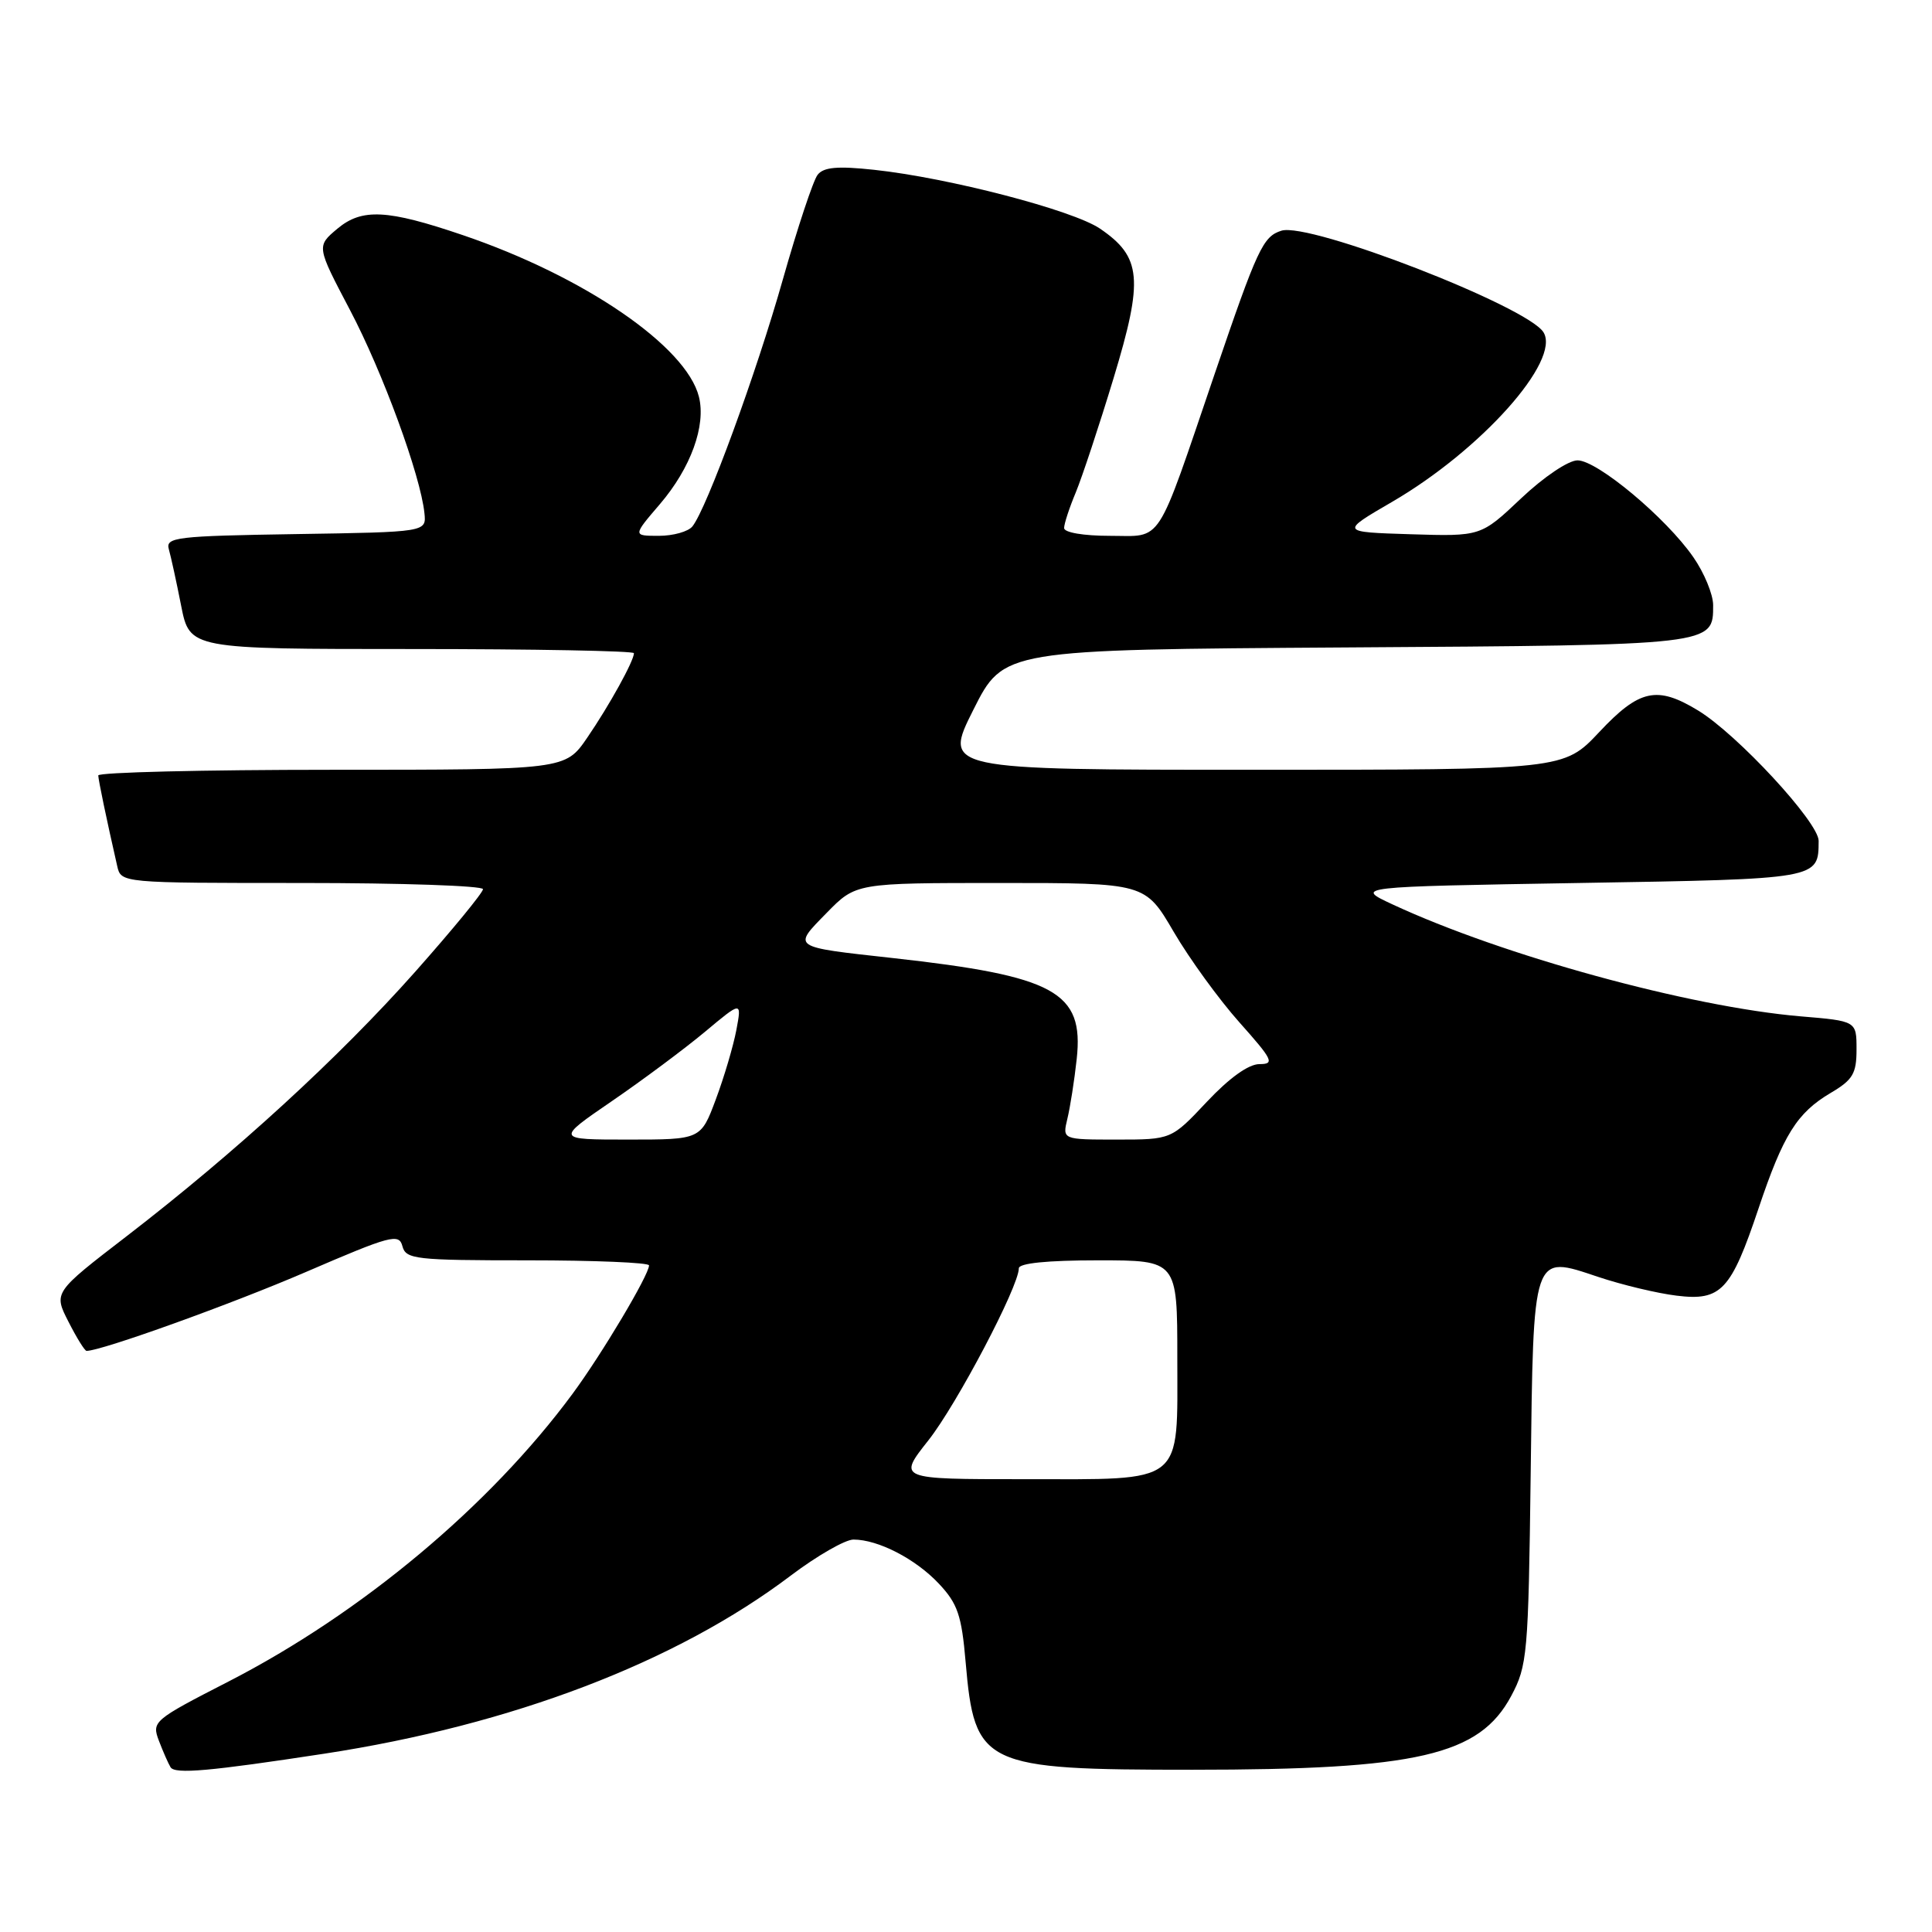 <?xml version="1.0" encoding="UTF-8" standalone="no"?>
<!DOCTYPE svg PUBLIC "-//W3C//DTD SVG 1.1//EN" "http://www.w3.org/Graphics/SVG/1.1/DTD/svg11.dtd" >
<svg xmlns="http://www.w3.org/2000/svg" xmlns:xlink="http://www.w3.org/1999/xlink" version="1.1" viewBox="0 0 256 256">
 <g >
 <path fill="currentColor"
d=" M 42.99 232.37 C 67.83 228.57 89.60 220.26 104.80 208.76 C 108.27 206.14 112.00 204.00 113.09 204.00 C 116.36 204.00 121.32 206.56 124.41 209.85 C 126.89 212.49 127.42 214.03 127.95 220.22 C 129.14 233.99 130.21 234.50 158.00 234.50 C 187.84 234.50 196.03 232.60 200.24 224.73 C 202.38 220.72 202.52 219.22 202.82 195.51 C 203.19 165.71 203.00 166.27 211.78 169.20 C 214.92 170.25 219.59 171.37 222.15 171.68 C 228.06 172.41 229.36 171.02 233.02 160.11 C 236.29 150.37 238.11 147.46 242.57 144.82 C 245.51 143.09 246.00 142.26 246.00 139.05 C 246.00 135.29 246.00 135.29 238.57 134.67 C 223.90 133.42 199.09 126.62 184.50 119.83 C 179.50 117.50 179.50 117.50 209.29 117.00 C 241.14 116.47 240.95 116.50 240.98 111.42 C 241.00 108.98 230.20 97.30 225.00 94.14 C 219.56 90.83 217.22 91.34 211.91 97.00 C 207.21 102.00 207.21 102.00 166.10 102.00 C 124.98 102.00 124.98 102.00 128.98 94.04 C 132.98 86.08 132.98 86.08 178.34 85.79 C 227.31 85.48 227.00 85.51 227.00 80.18 C 227.00 78.77 225.82 75.90 224.37 73.82 C 220.77 68.62 211.65 61.00 209.03 61.00 C 207.82 61.00 204.55 63.20 201.55 66.04 C 196.22 71.08 196.22 71.08 186.90 70.79 C 177.58 70.50 177.58 70.50 184.46 66.50 C 196.25 59.64 206.84 47.79 204.52 44.03 C 202.40 40.60 173.49 29.39 169.79 30.57 C 167.35 31.34 166.62 32.91 160.94 49.57 C 153.06 72.69 154.16 71.00 147.05 71.00 C 143.56 71.00 141.00 70.56 141.00 69.97 C 141.00 69.40 141.70 67.27 142.55 65.24 C 143.39 63.20 145.65 56.39 147.56 50.09 C 151.54 36.96 151.27 34.05 145.75 30.29 C 142.13 27.84 125.70 23.56 115.82 22.50 C 110.98 21.98 109.14 22.14 108.34 23.16 C 107.76 23.89 105.69 30.13 103.74 37.00 C 100.23 49.42 93.66 67.36 91.75 69.75 C 91.20 70.44 89.20 71.00 87.30 71.00 C 83.84 71.00 83.84 71.00 87.44 66.80 C 91.53 62.02 93.57 56.40 92.61 52.57 C 90.93 45.88 77.39 36.61 61.31 31.15 C 51.32 27.75 47.96 27.58 44.71 30.30 C 41.93 32.63 41.93 32.63 46.37 41.07 C 50.71 49.31 55.73 63.01 56.24 68.00 C 56.50 70.50 56.50 70.50 39.19 70.77 C 23.35 71.02 21.92 71.19 22.37 72.77 C 22.64 73.72 23.38 77.09 24.00 80.25 C 25.14 86.00 25.14 86.00 54.57 86.00 C 70.76 86.00 84.00 86.25 84.00 86.55 C 84.00 87.57 80.74 93.47 77.81 97.75 C 74.90 102.00 74.90 102.00 43.95 102.00 C 26.93 102.00 13.01 102.34 13.02 102.75 C 13.05 103.42 14.08 108.39 15.53 114.75 C 16.04 117.00 16.04 117.00 40.02 117.00 C 53.21 117.00 64.00 117.37 64.00 117.82 C 64.00 118.27 59.96 123.19 55.02 128.76 C 44.95 140.10 31.27 152.64 16.80 163.79 C 7.09 171.26 7.09 171.26 9.07 175.13 C 10.15 177.26 11.23 179.00 11.47 179.00 C 13.44 179.00 30.65 172.81 40.57 168.53 C 51.77 163.70 52.87 163.40 53.32 165.12 C 53.78 166.86 55.00 167.00 69.91 167.00 C 78.76 167.00 86.00 167.30 86.00 167.67 C 86.00 168.93 79.73 179.46 75.84 184.72 C 64.87 199.57 47.89 213.76 30.28 222.81 C 20.30 227.93 20.09 228.11 21.06 230.67 C 21.61 232.11 22.30 233.68 22.60 234.17 C 23.18 235.11 27.76 234.70 42.99 232.37 Z  M 123.01 190.86 C 126.78 186.09 135.00 170.46 135.00 168.06 C 135.00 167.38 138.77 167.00 145.50 167.00 C 156.00 167.00 156.00 167.00 156.00 179.85 C 156.00 196.92 157.16 196.00 135.65 196.00 C 118.95 196.00 118.95 196.00 123.01 190.86 Z  M 81.07 145.91 C 85.16 143.11 90.70 138.98 93.40 136.73 C 98.29 132.64 98.29 132.64 97.57 136.49 C 97.17 138.60 95.95 142.73 94.85 145.67 C 92.86 151.00 92.86 151.00 83.25 151.00 C 73.64 151.00 73.64 151.00 81.07 145.91 Z  M 141.43 148.25 C 141.80 146.74 142.36 143.17 142.67 140.32 C 143.64 131.42 139.82 129.33 118.24 126.94 C 104.78 125.45 105.00 125.60 109.53 120.97 C 113.41 117.00 113.41 117.00 132.57 117.00 C 151.74 117.00 151.74 117.00 155.52 123.47 C 157.60 127.03 161.52 132.43 164.23 135.47 C 168.67 140.45 168.93 141.00 166.88 141.00 C 165.44 141.00 162.88 142.84 159.91 146.00 C 155.21 151.00 155.21 151.00 147.99 151.00 C 140.77 151.00 140.77 151.00 141.43 148.25 Z "/>
</g>
</svg>